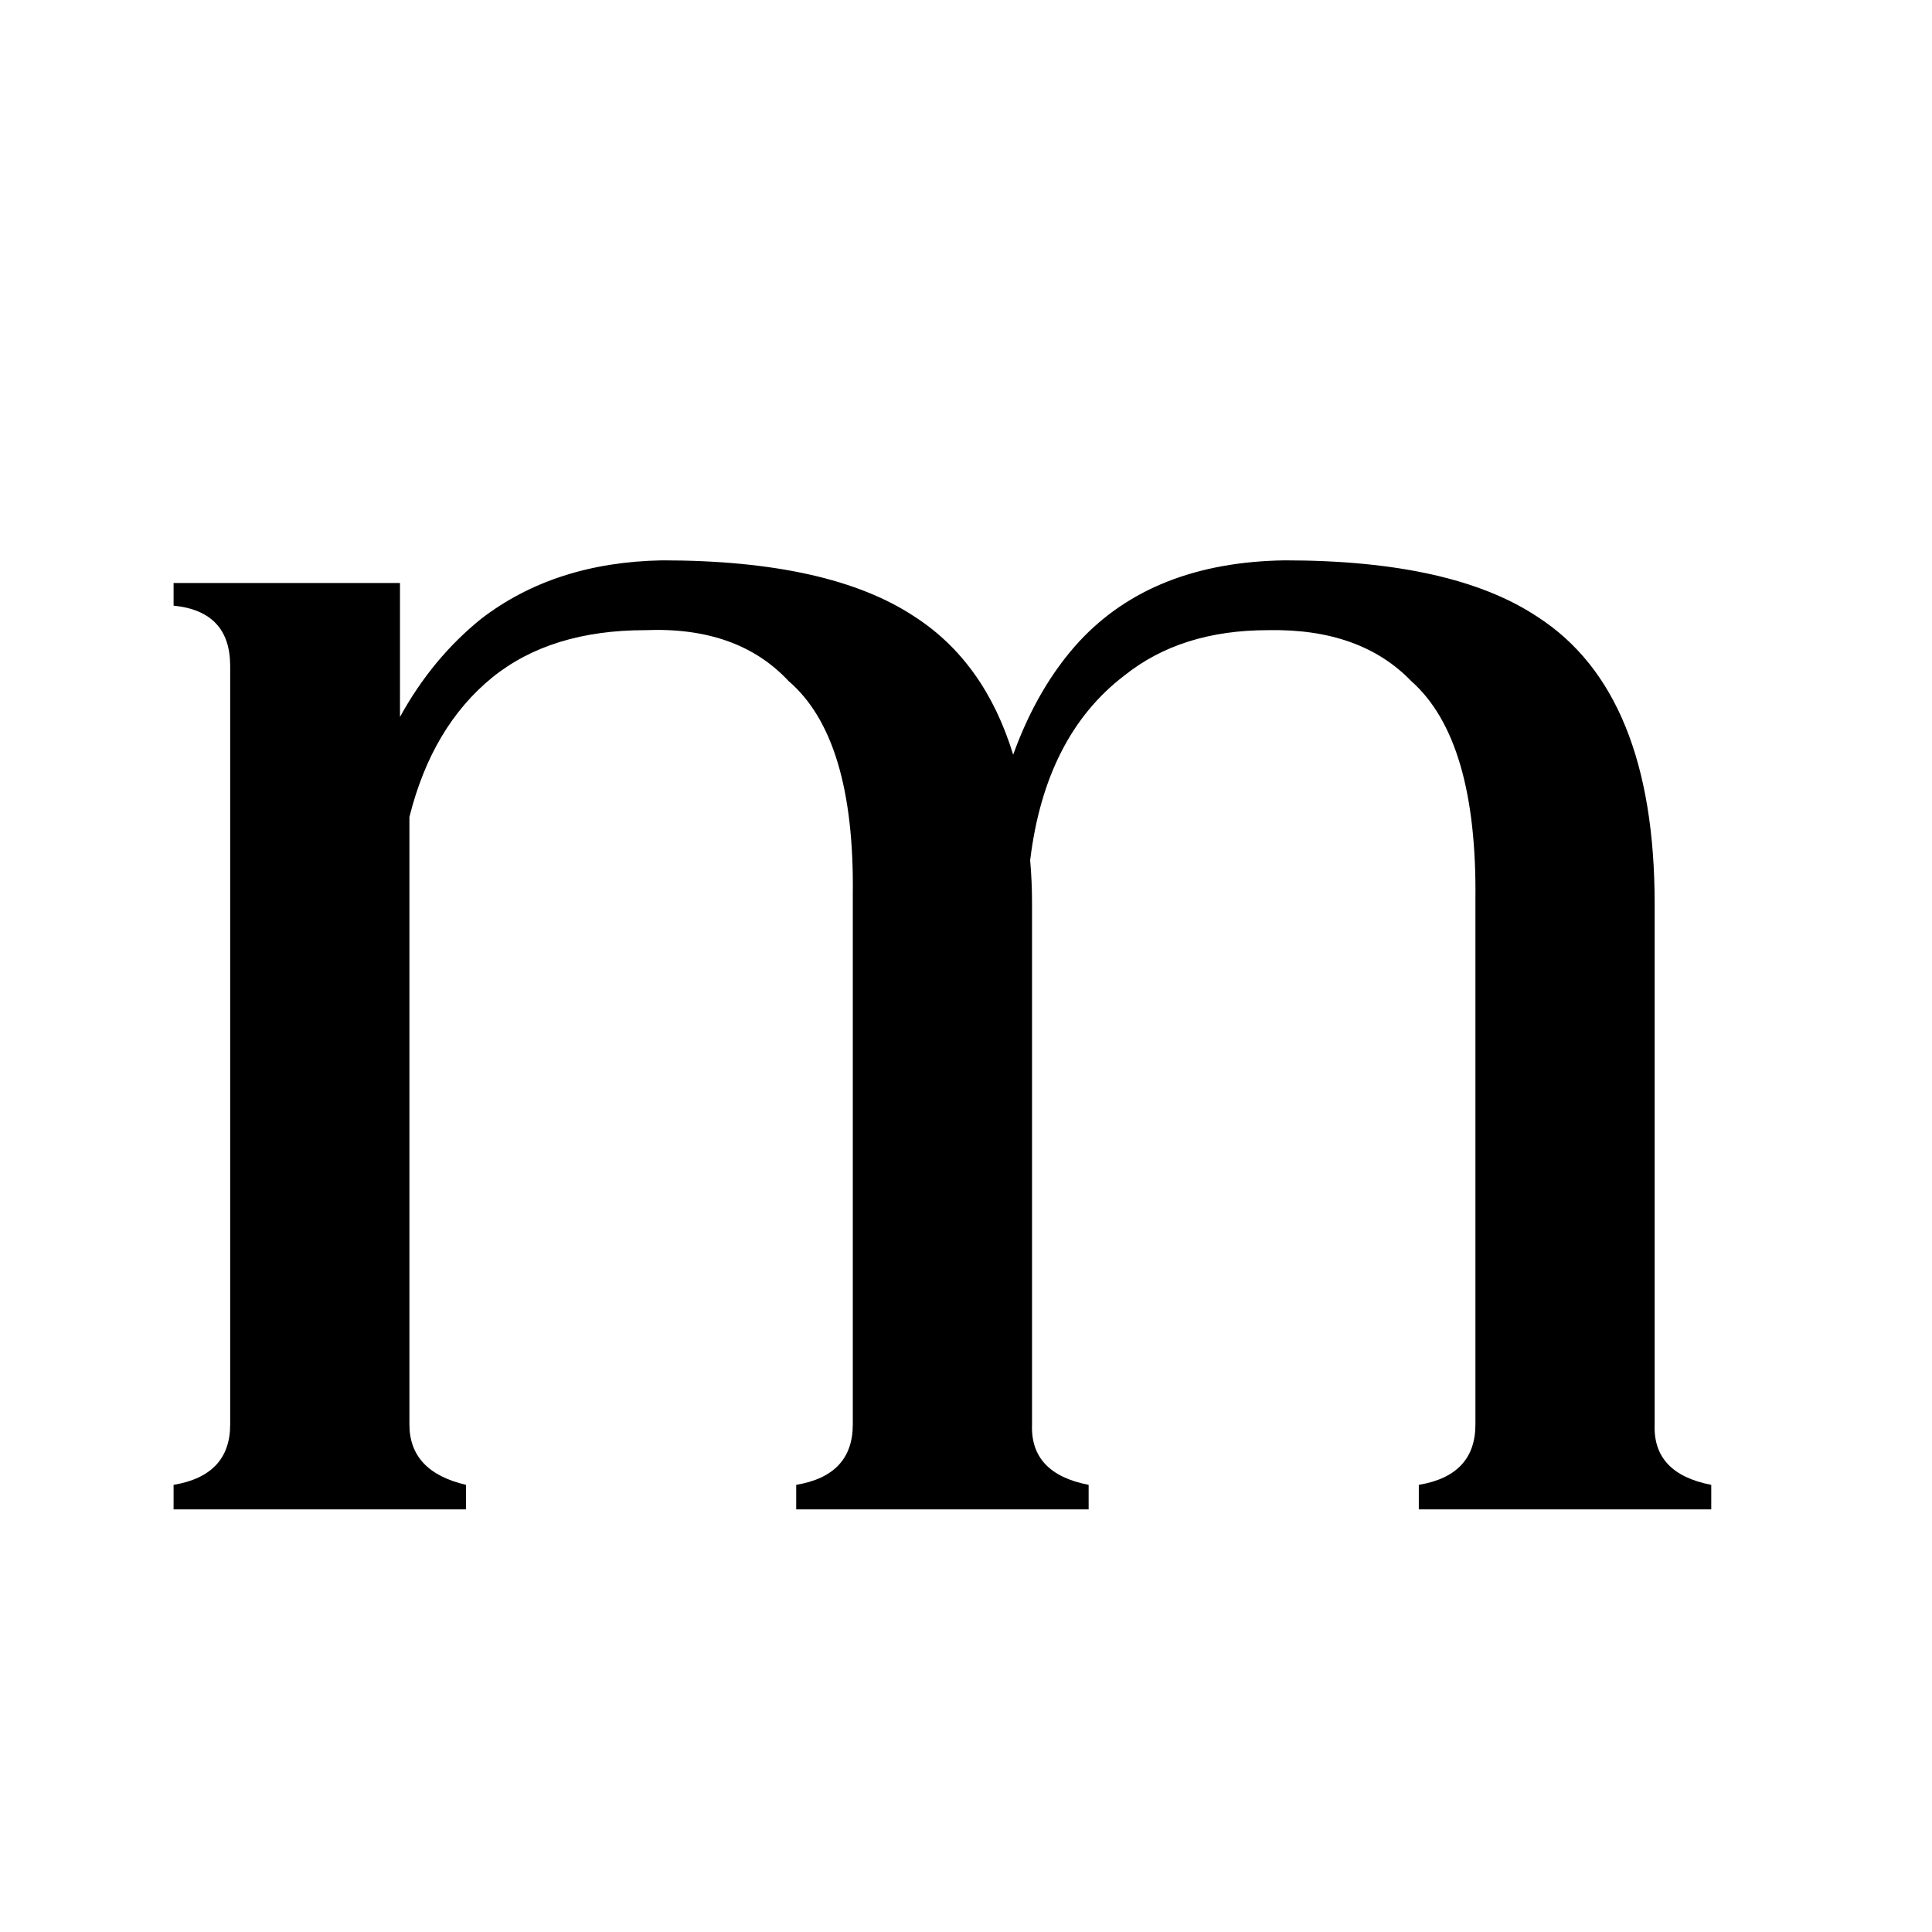 <svg xmlns="http://www.w3.org/2000/svg" viewBox="0 -800 1024 1024">
	<path fill="#000000" d="M122 -447Q122 -476 92 -479V-491H212V-420Q229 -451 255 -472Q294 -502 351 -503Q440 -503 485 -473Q522 -449 537 -400Q550 -436 572 -460Q611 -502 681 -503Q770 -503 815 -473Q877 -433 877 -321V-45Q876 -19 907 -13V0H752V-13Q782 -18 782 -45V-323Q783 -408 748 -439Q721 -467 672 -466Q626 -466 596 -442Q554 -410 546 -344Q547 -333 547 -321V-45Q546 -19 577 -13V0H422V-13Q452 -18 452 -45V-326Q453 -409 418 -439Q391 -468 342 -466Q292 -466 261 -441Q229 -415 217 -367V-45Q217 -20 247 -13V0H92V-13Q122 -18 122 -45Z"/>
</svg>